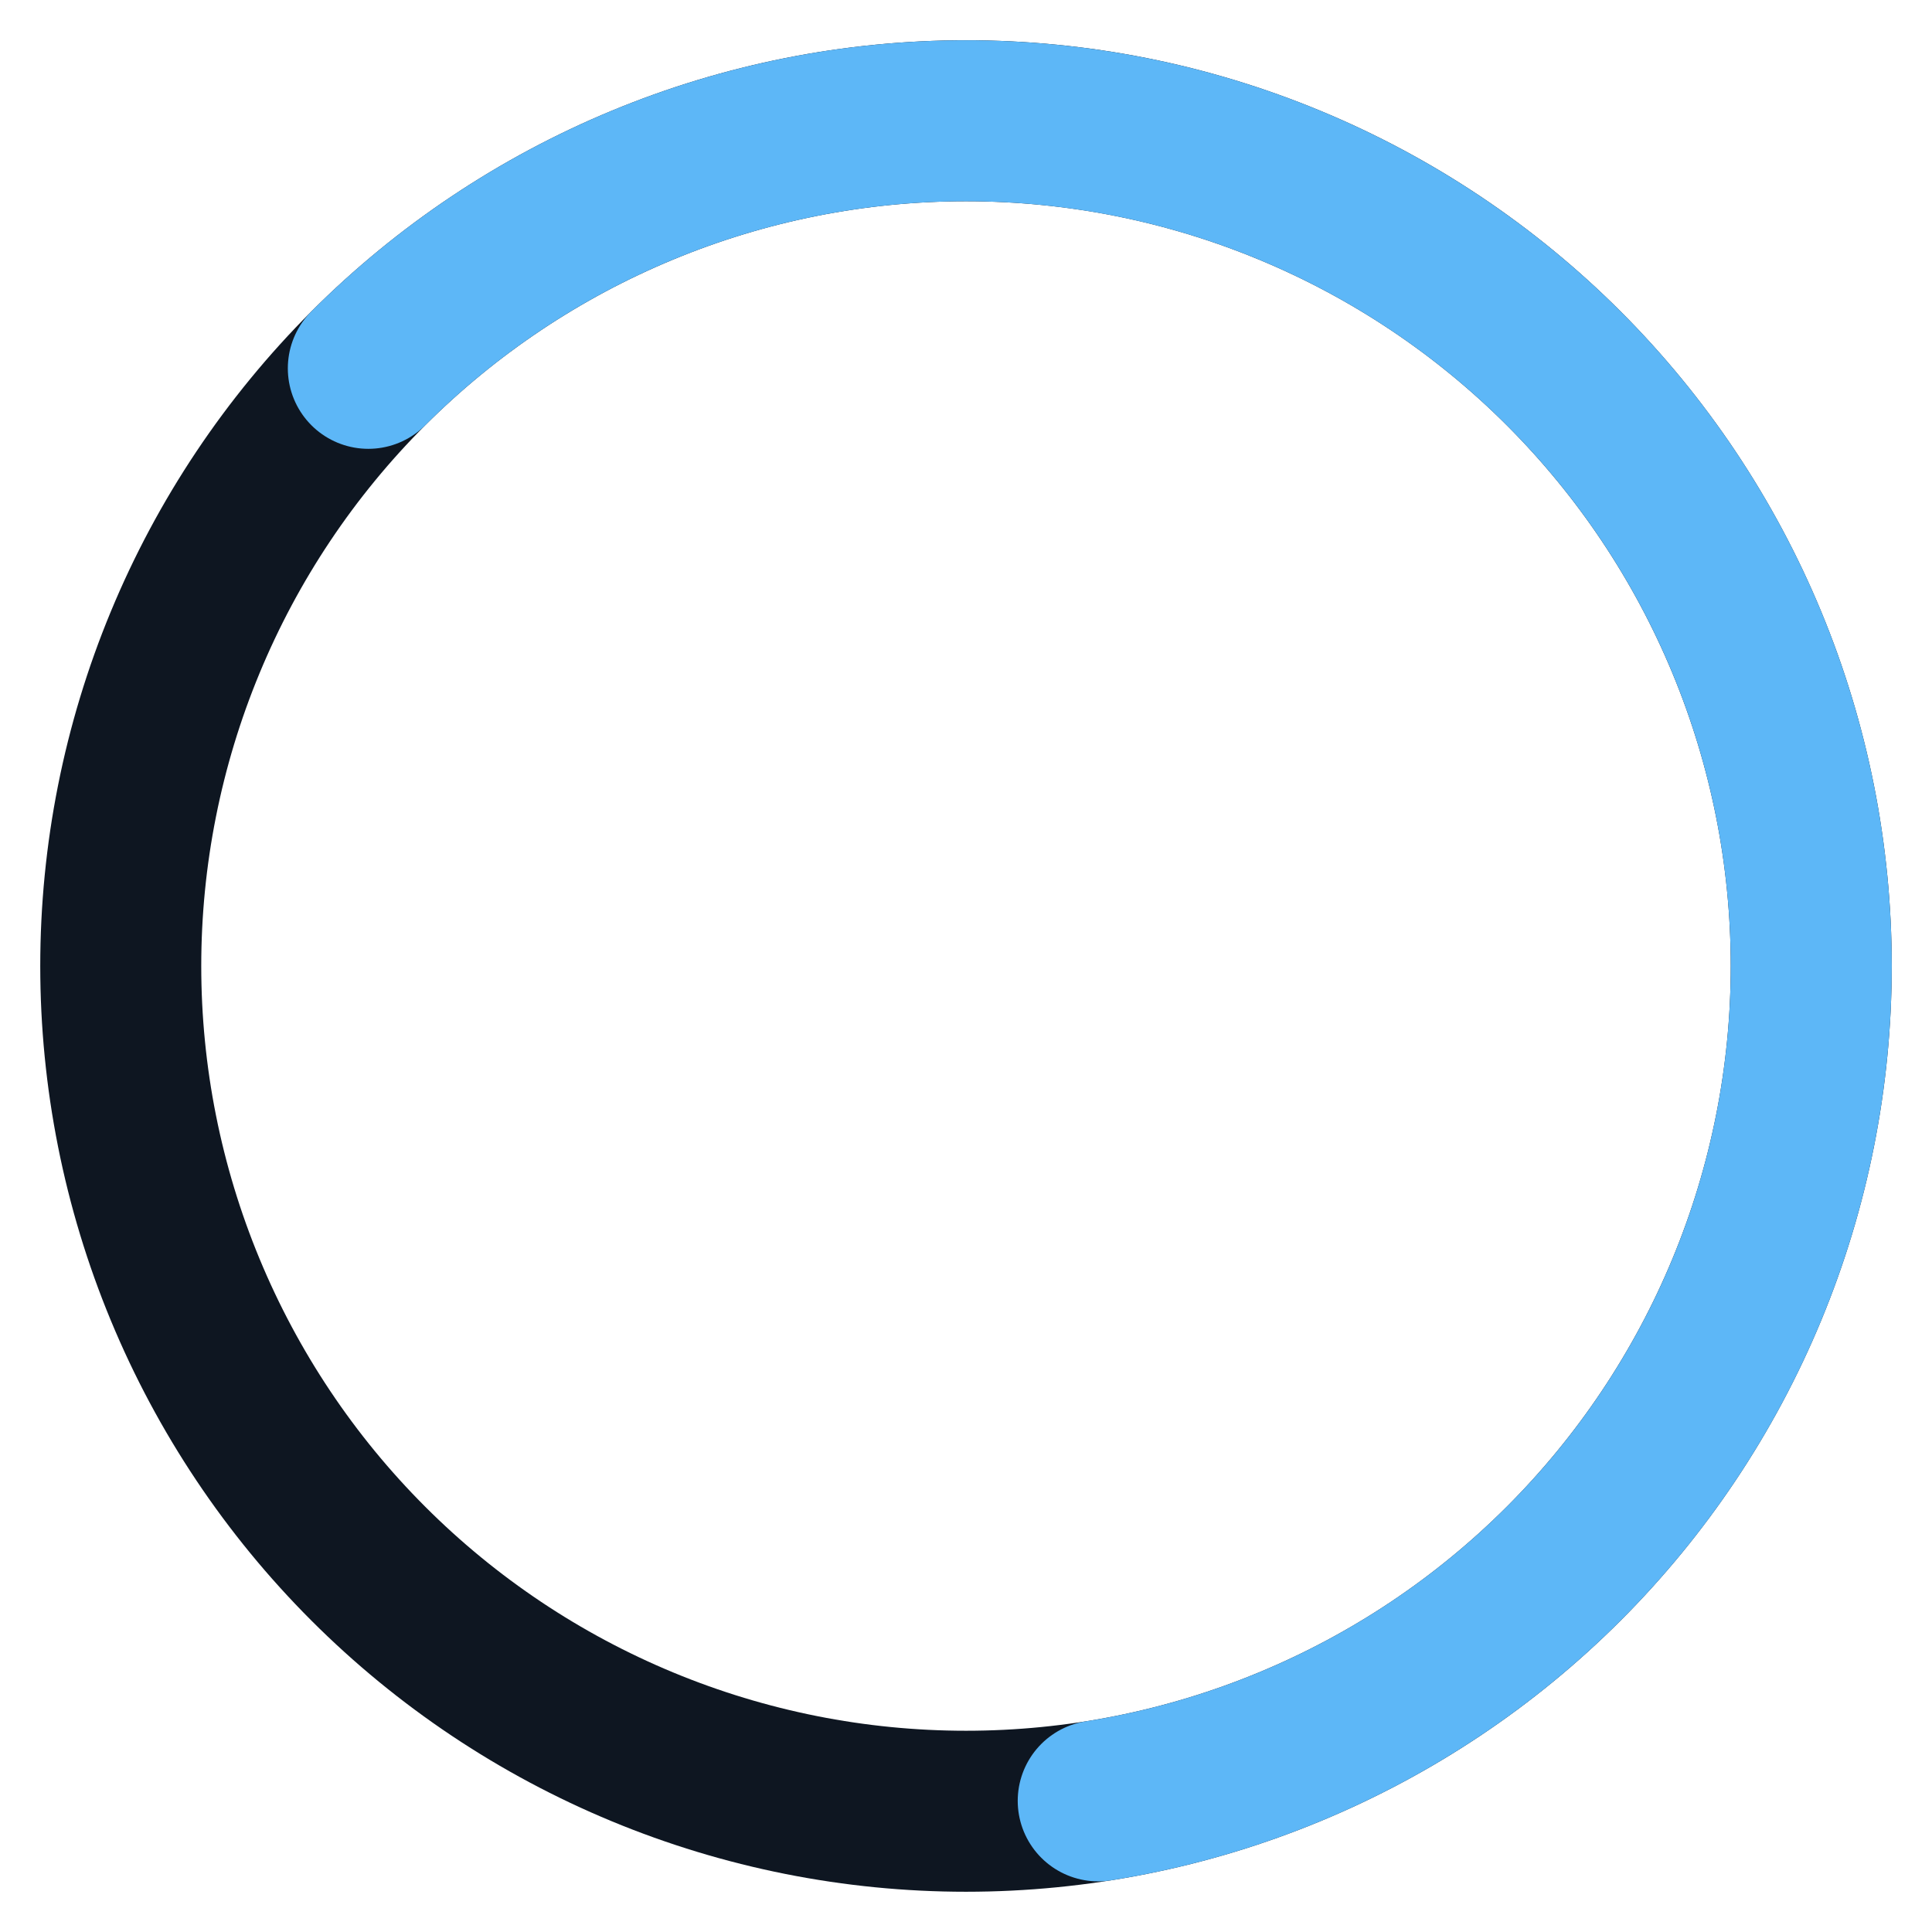 <svg xmlns="http://www.w3.org/2000/svg" width="48" height="48" viewBox="0 0 48 48" fill="none">
    <path d="M45 24C45 26.758 44.457 29.488 43.401 32.036C42.346 34.584 40.799 36.899 38.849 38.849C36.899 40.799 34.584 42.346 32.036 43.401C29.488 44.457 26.758 45 24 45C21.242 45 18.512 44.457 15.964 43.401C13.416 42.346 11.101 40.799 9.151 38.849C7.201 36.899 5.654 34.584 4.599 32.036C3.543 29.488 3 26.758 3 24C3 21.242 3.543 18.512 4.599 15.964C5.654 13.416 7.201 11.101 9.151 9.151C11.101 7.201 13.416 5.654 15.964 4.599C18.512 3.543 21.242 3 24 3C26.758 3 29.488 3.543 32.036 4.599C34.584 5.654 36.899 7.201 38.849 9.151C40.799 11.101 42.346 13.416 43.401 15.964C44.457 18.512 45 21.242 45 24L45 24Z"
          stroke="#0E1621" stroke-width="4" stroke-linecap="round" stroke-linejoin="round"/>
    <path d="M9.151 9.151C11.494 6.807 14.359 5.052 17.511 4.028C20.663 3.004 24.012 2.74 27.285 3.259C30.558 3.777 33.662 5.063 36.343 7.011C39.025 8.959 41.207 11.513 42.711 14.466C44.216 17.419 45 20.686 45 24C45 27.314 44.216 30.581 42.711 33.534C41.207 36.487 39.025 39.041 36.343 40.989C33.662 42.937 30.558 44.223 27.285 44.742"
          stroke="#5DB7F7" stroke-width="4" stroke-linecap="round" stroke-linejoin="round"/>
</svg>